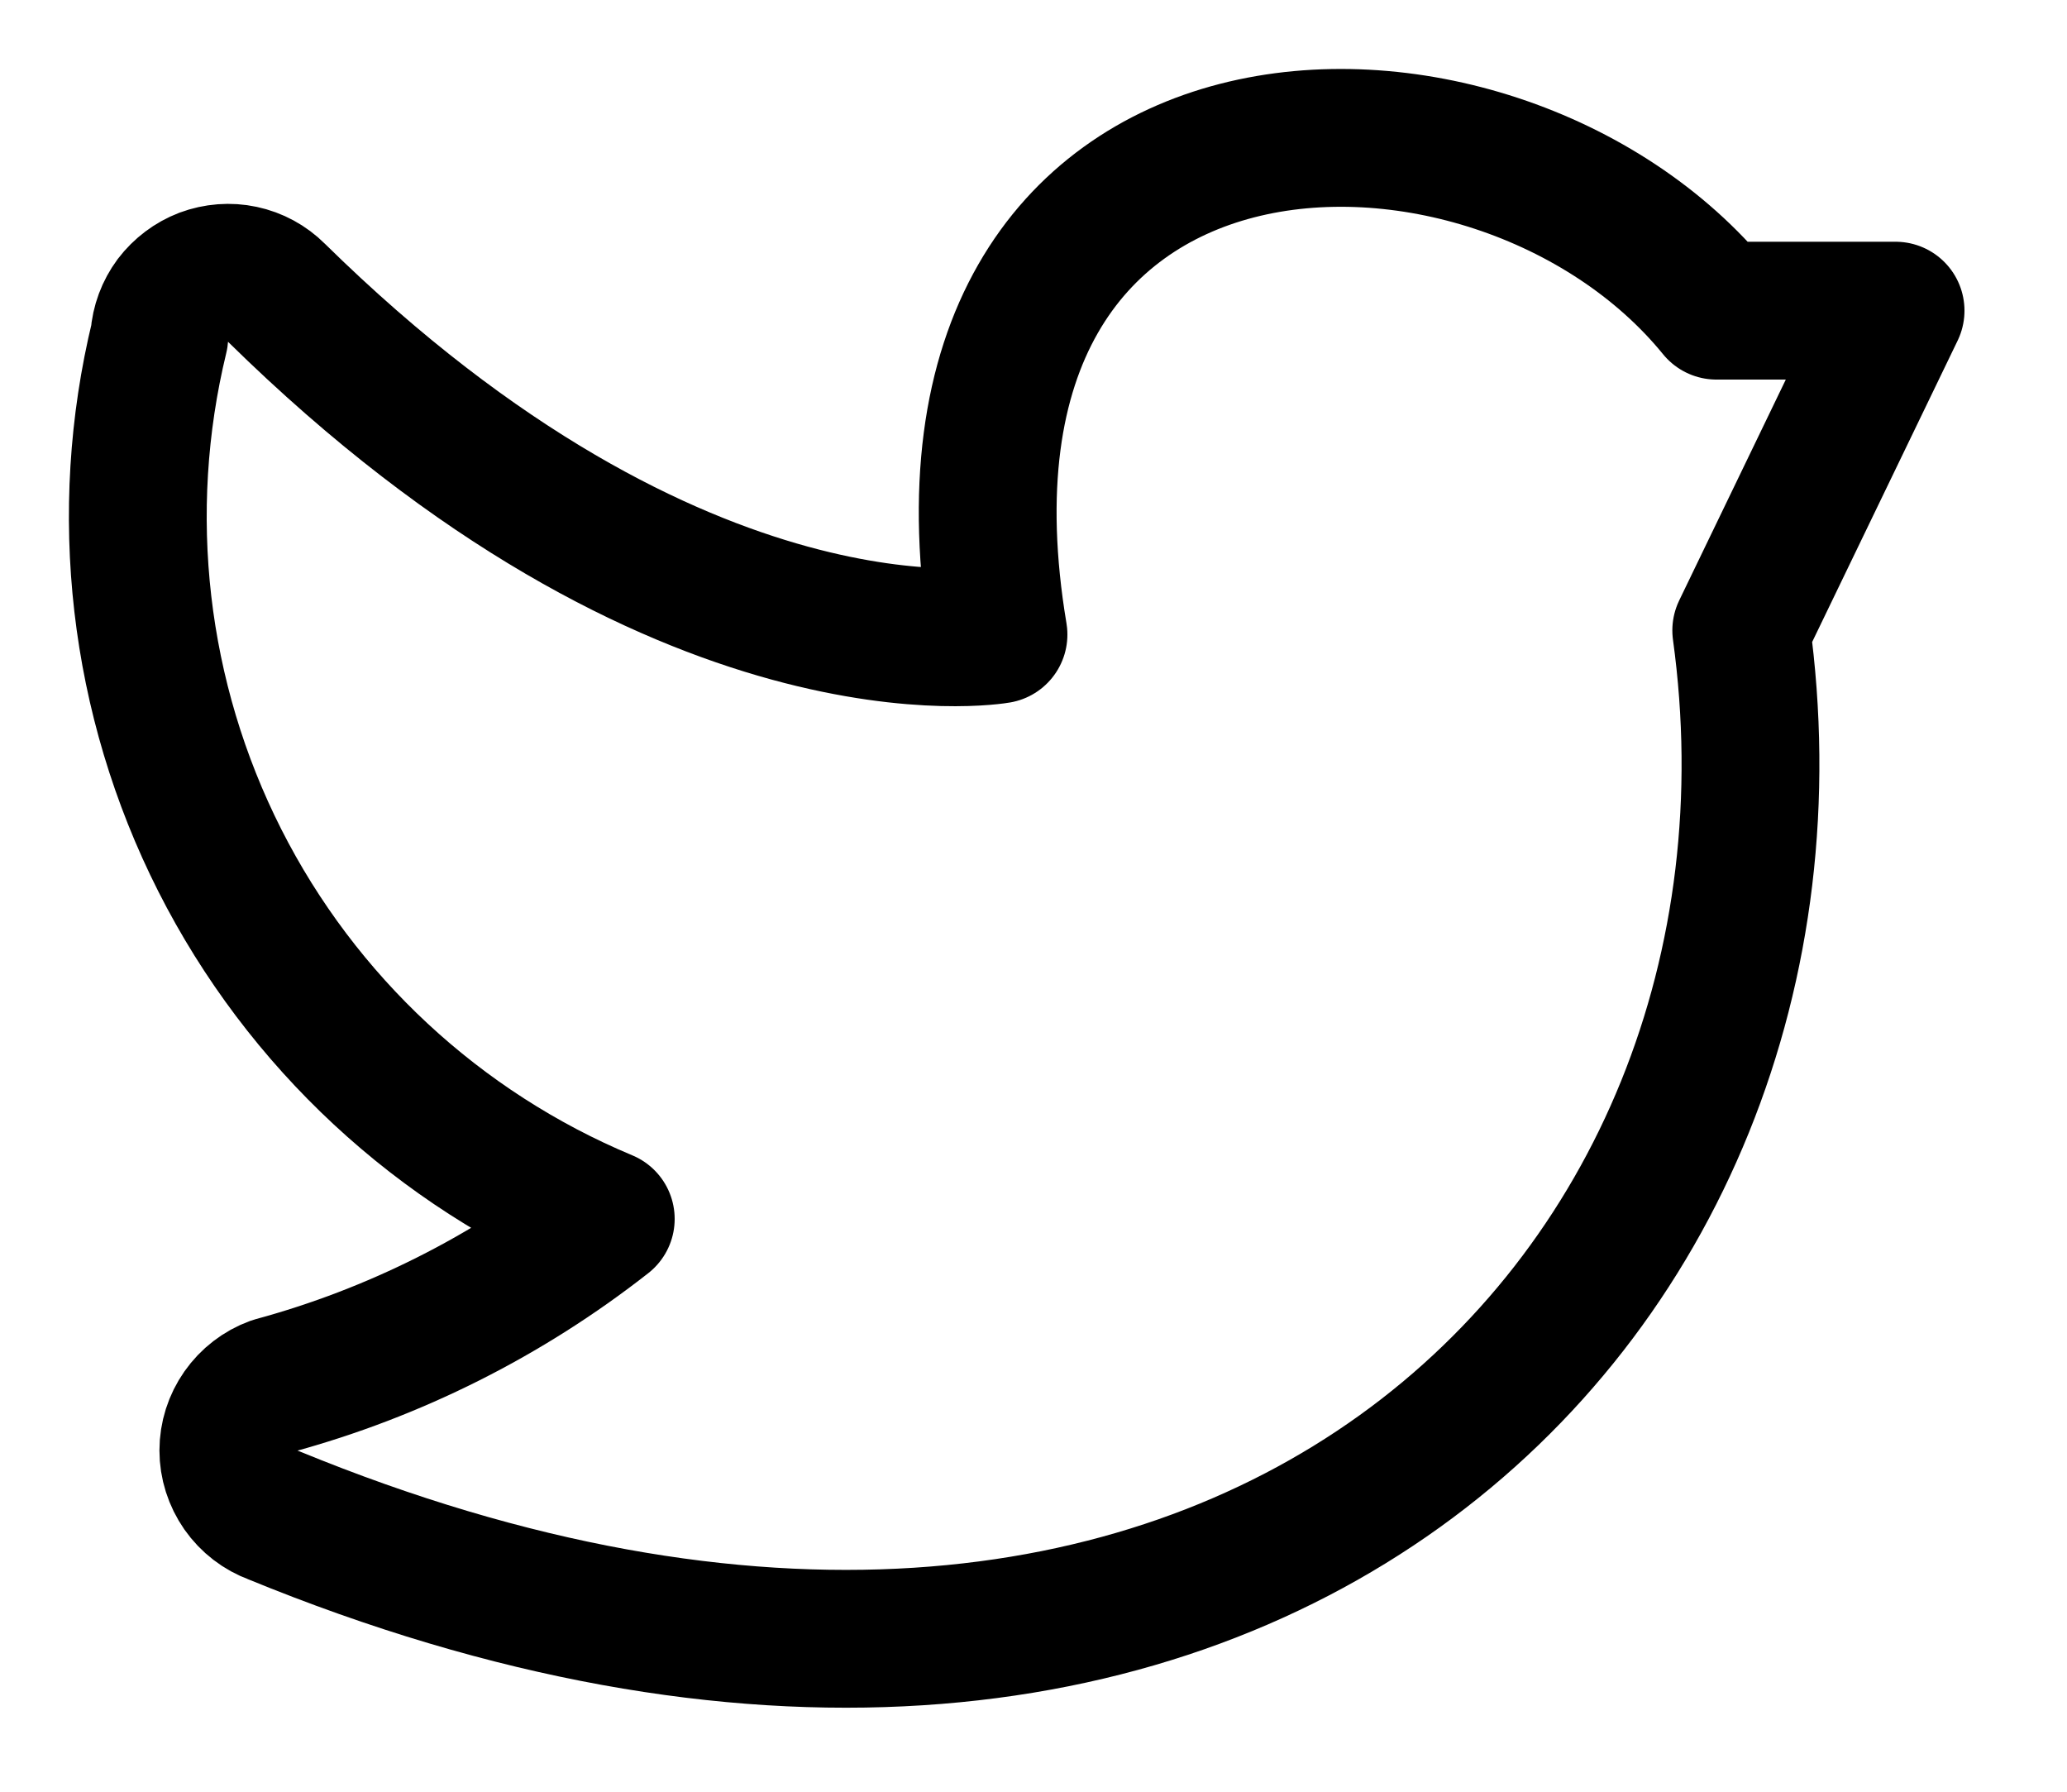 <svg width="15" height="13" viewBox="0 0 15 13" fill="none" xmlns="http://www.w3.org/2000/svg">
<path d="M4.396 8.844C3.682 9.404 2.863 9.816 1.986 10.054C1.89 10.089 1.807 10.153 1.748 10.237C1.689 10.321 1.657 10.421 1.657 10.524C1.657 10.626 1.689 10.726 1.748 10.811C1.807 10.895 1.89 10.959 1.986 10.994C8.906 13.834 13.306 9.444 12.636 4.574L13.756 2.254H12.456C10.836 0.264 6.536 0.364 7.246 4.604C7.246 4.604 4.946 5.014 2.006 2.124C1.938 2.056 1.853 2.01 1.759 1.99C1.666 1.97 1.568 1.978 1.479 2.011C1.39 2.045 1.312 2.104 1.254 2.18C1.197 2.257 1.163 2.348 1.156 2.444C0.846 3.721 1.001 5.068 1.595 6.242C2.189 7.415 3.183 8.338 4.396 8.844Z" stroke="black" stroke-linecap="round" stroke-linejoin="round"/>
</svg>
